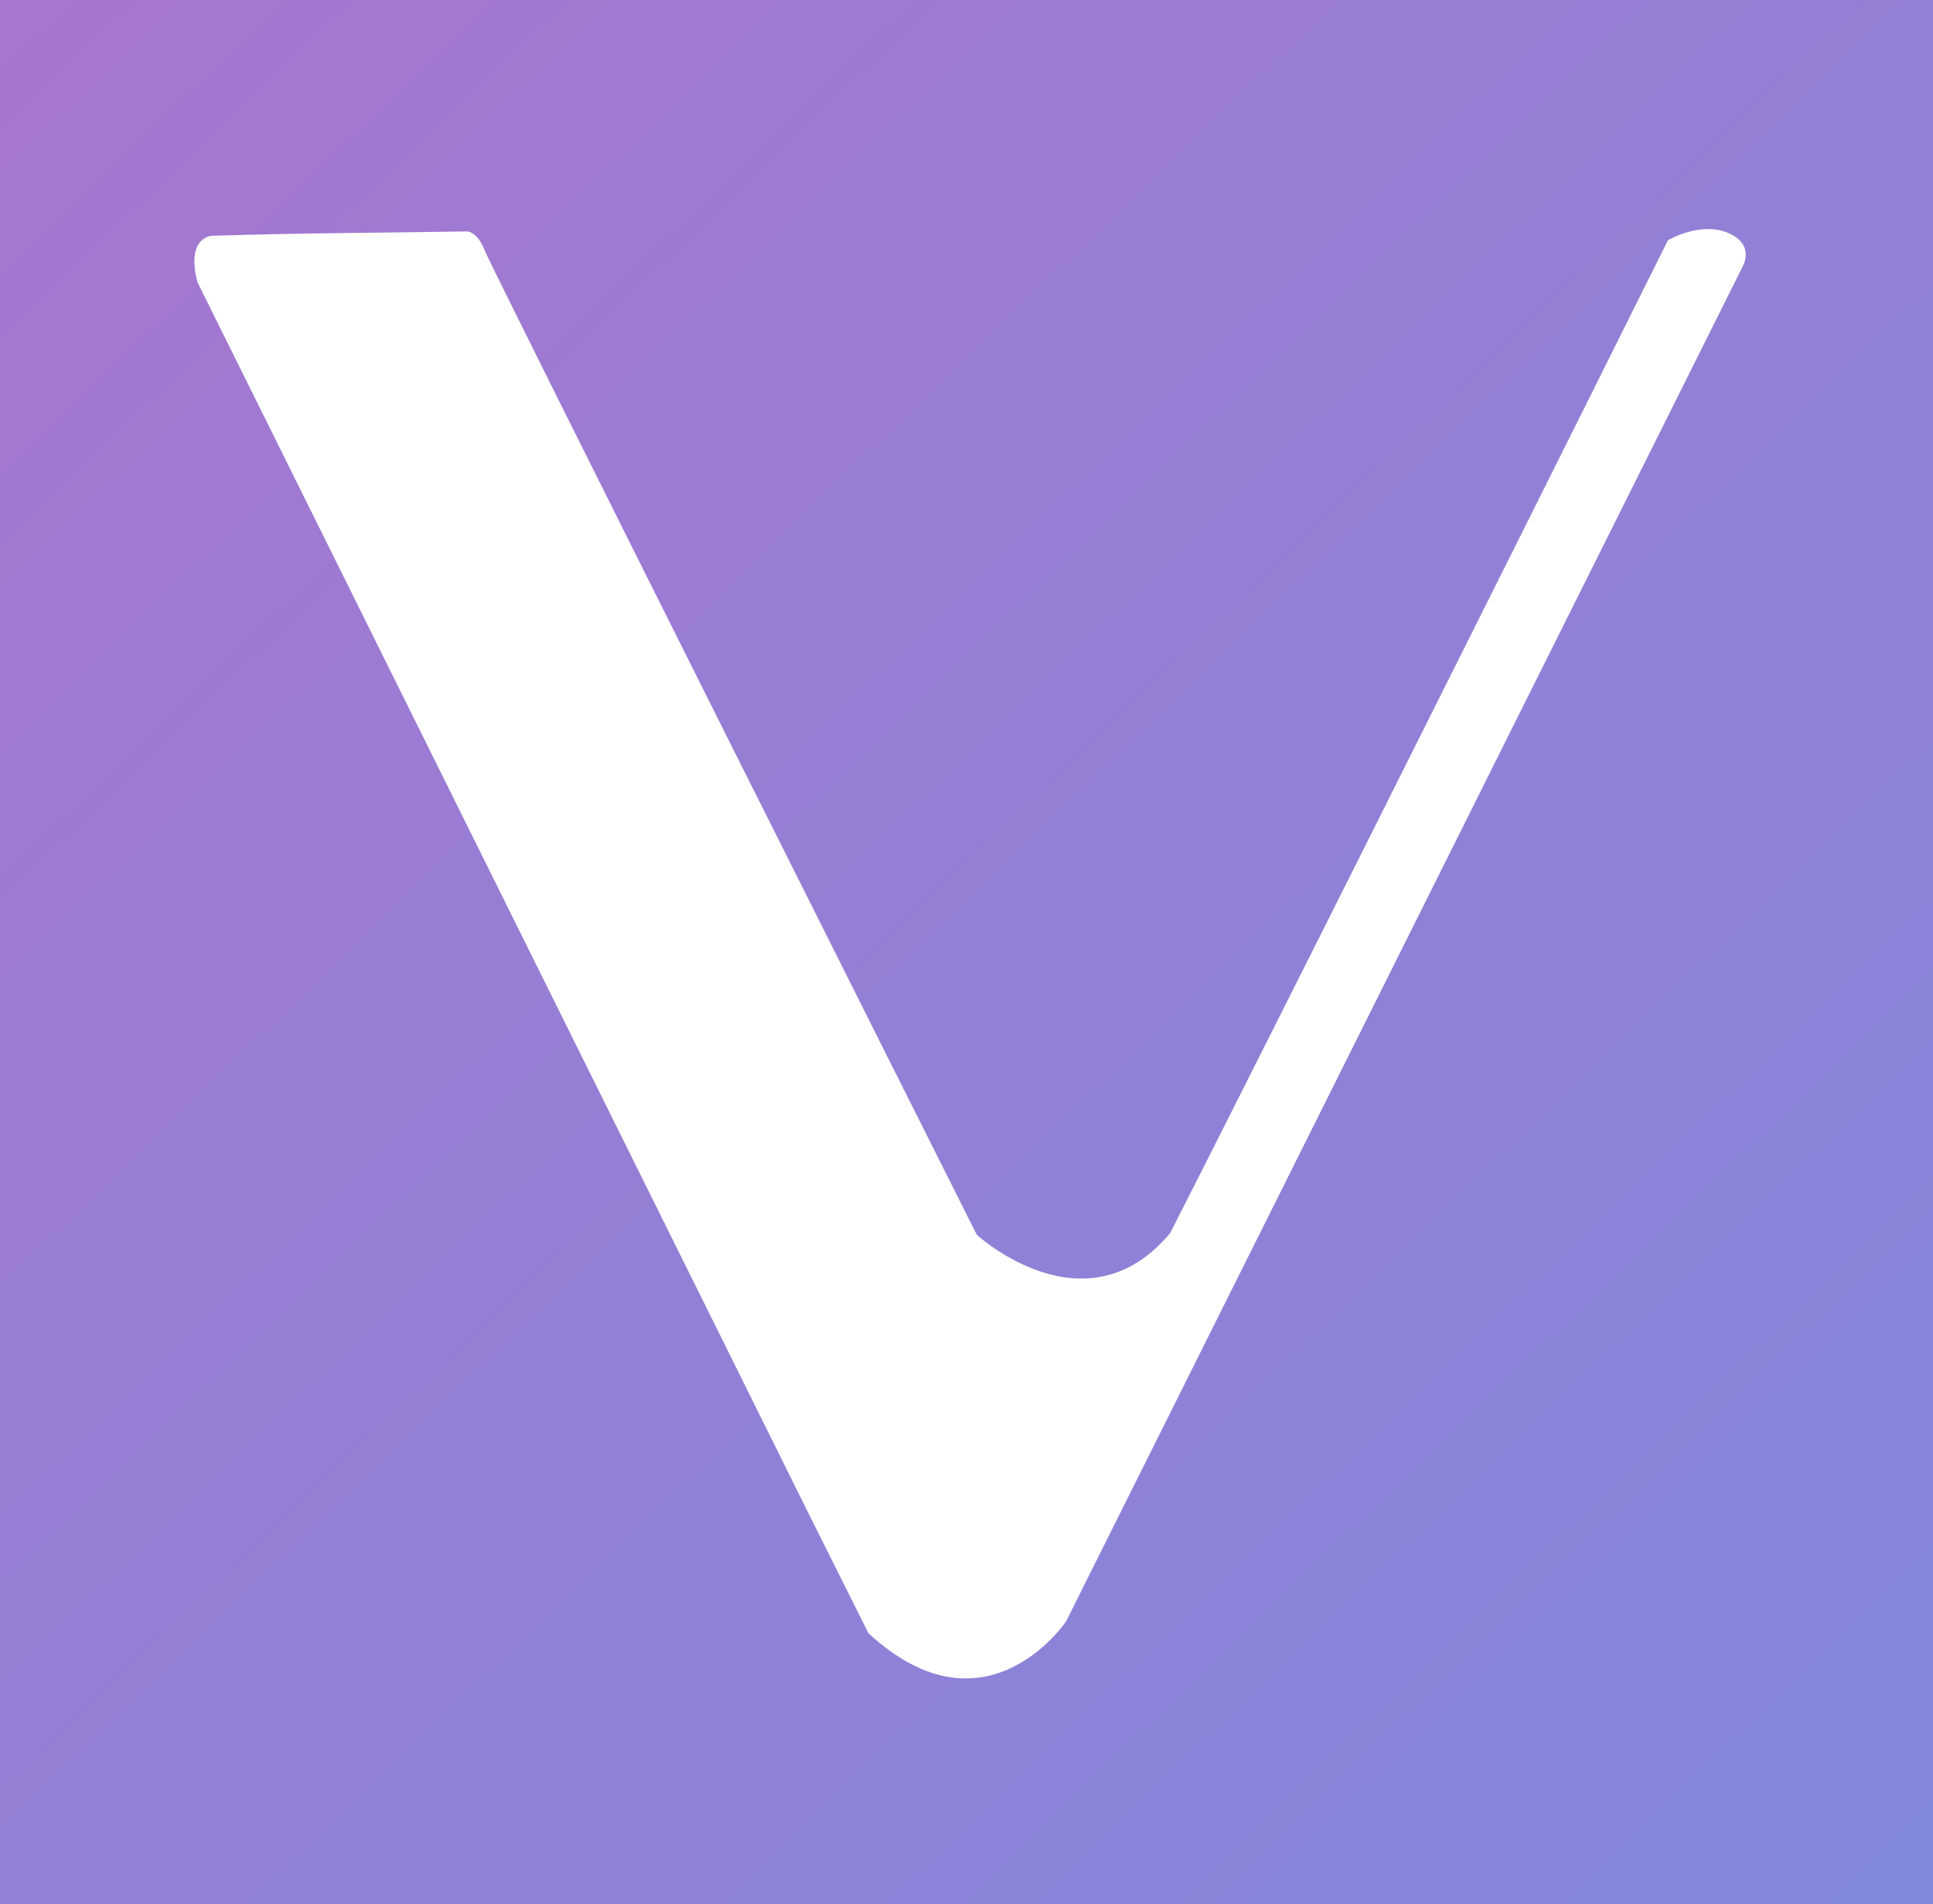 <svg version="1.1" id="Layer_1" xmlns="http://www.w3.org/2000/svg" x="0" y="0" viewBox="0 0 132 130" xml:space="preserve" enable-background="new 0 0 132 130"><style>.st1{fill:#fff}</style><filter filterUnits="objectBoundingBox" height="120%" id="filter-2" width="120%" x="-8.6%" y="-7.1%"><feOffset dx="2" dy="4" in="SourceAlpha" result="shadowOffsetOuter1"/><feGaussianBlur in="shadowOffsetOuter1" result="shadowBlurOuter1" stdDeviation="4"/><feColorMatrix in="shadowBlurOuter1" values="0 0 0 0 0.293 0 0 0 0 0.266 0 0 0 0 0.266 0 0 0 0.1 0"/></filter><g id="Page-1"><g id="Logos" transform="translate(-469 -9127)"><g id="Rectangle-3-Copy-99"><g filter="url(#filter-2)"><path id="path-1_2_" d="M470.5 9122h128c3.3 0 6 2.7 6 6v128c0 3.3-2.7 6-6 6h-128c-3.3 0-6-2.7-6-6v-128c0-3.3 2.7-6 6-6z"/></g><path id="path-1_1_" class="st1" d="M470.5 9122h128c3.3 0 6 2.7 6 6v128c0 3.3-2.7 6-6 6h-128c-3.3 0-6-2.7-6-6v-128c0-3.3 2.7-6 6-6z"/></g><linearGradient id="Rectangle-3-Copy-98_1_" gradientUnits="userSpaceOnUse" x1="511.594" y1="9246.249" x2="515.173" y2="9242.522" gradientTransform="matrix(140 0 0 -140 -71162.5 1303590)"><stop offset="0" stop-color="#a875cf"/><stop offset="1" stop-color="#18bbfe"/></linearGradient><path id="Rectangle-3-Copy-98" d="M470.5 9122h128c3.3 0 6 2.7 6 6v128c0 3.3-2.7 6-6 6h-128c-3.3 0-6-2.7-6-6v-128c0-3.3 2.7-6 6-6z" fill="url(#Rectangle-3-Copy-98_1_)"/><g id="vechain-copy" transform="translate(491.5 9151)"><path id="path9698" class="st1" d="M36.8 87.5l-4-8L-9-4.7s-.9-2.8.9-3.2c6.2-.2 11.8-.2 17.5-.3 0 0 .7 0 1.2 1.3s33.6 67.2 33.6 67.2 7.4 6.8 13.2-.1c4.6-9 22.1-43.9 34-67.8 0 0 2.2-1.3 4.1-.5s1 2.3 1 2.3L50.3 86.7s-5.5 8.2-13.5.8z"/></g></g></g></svg>